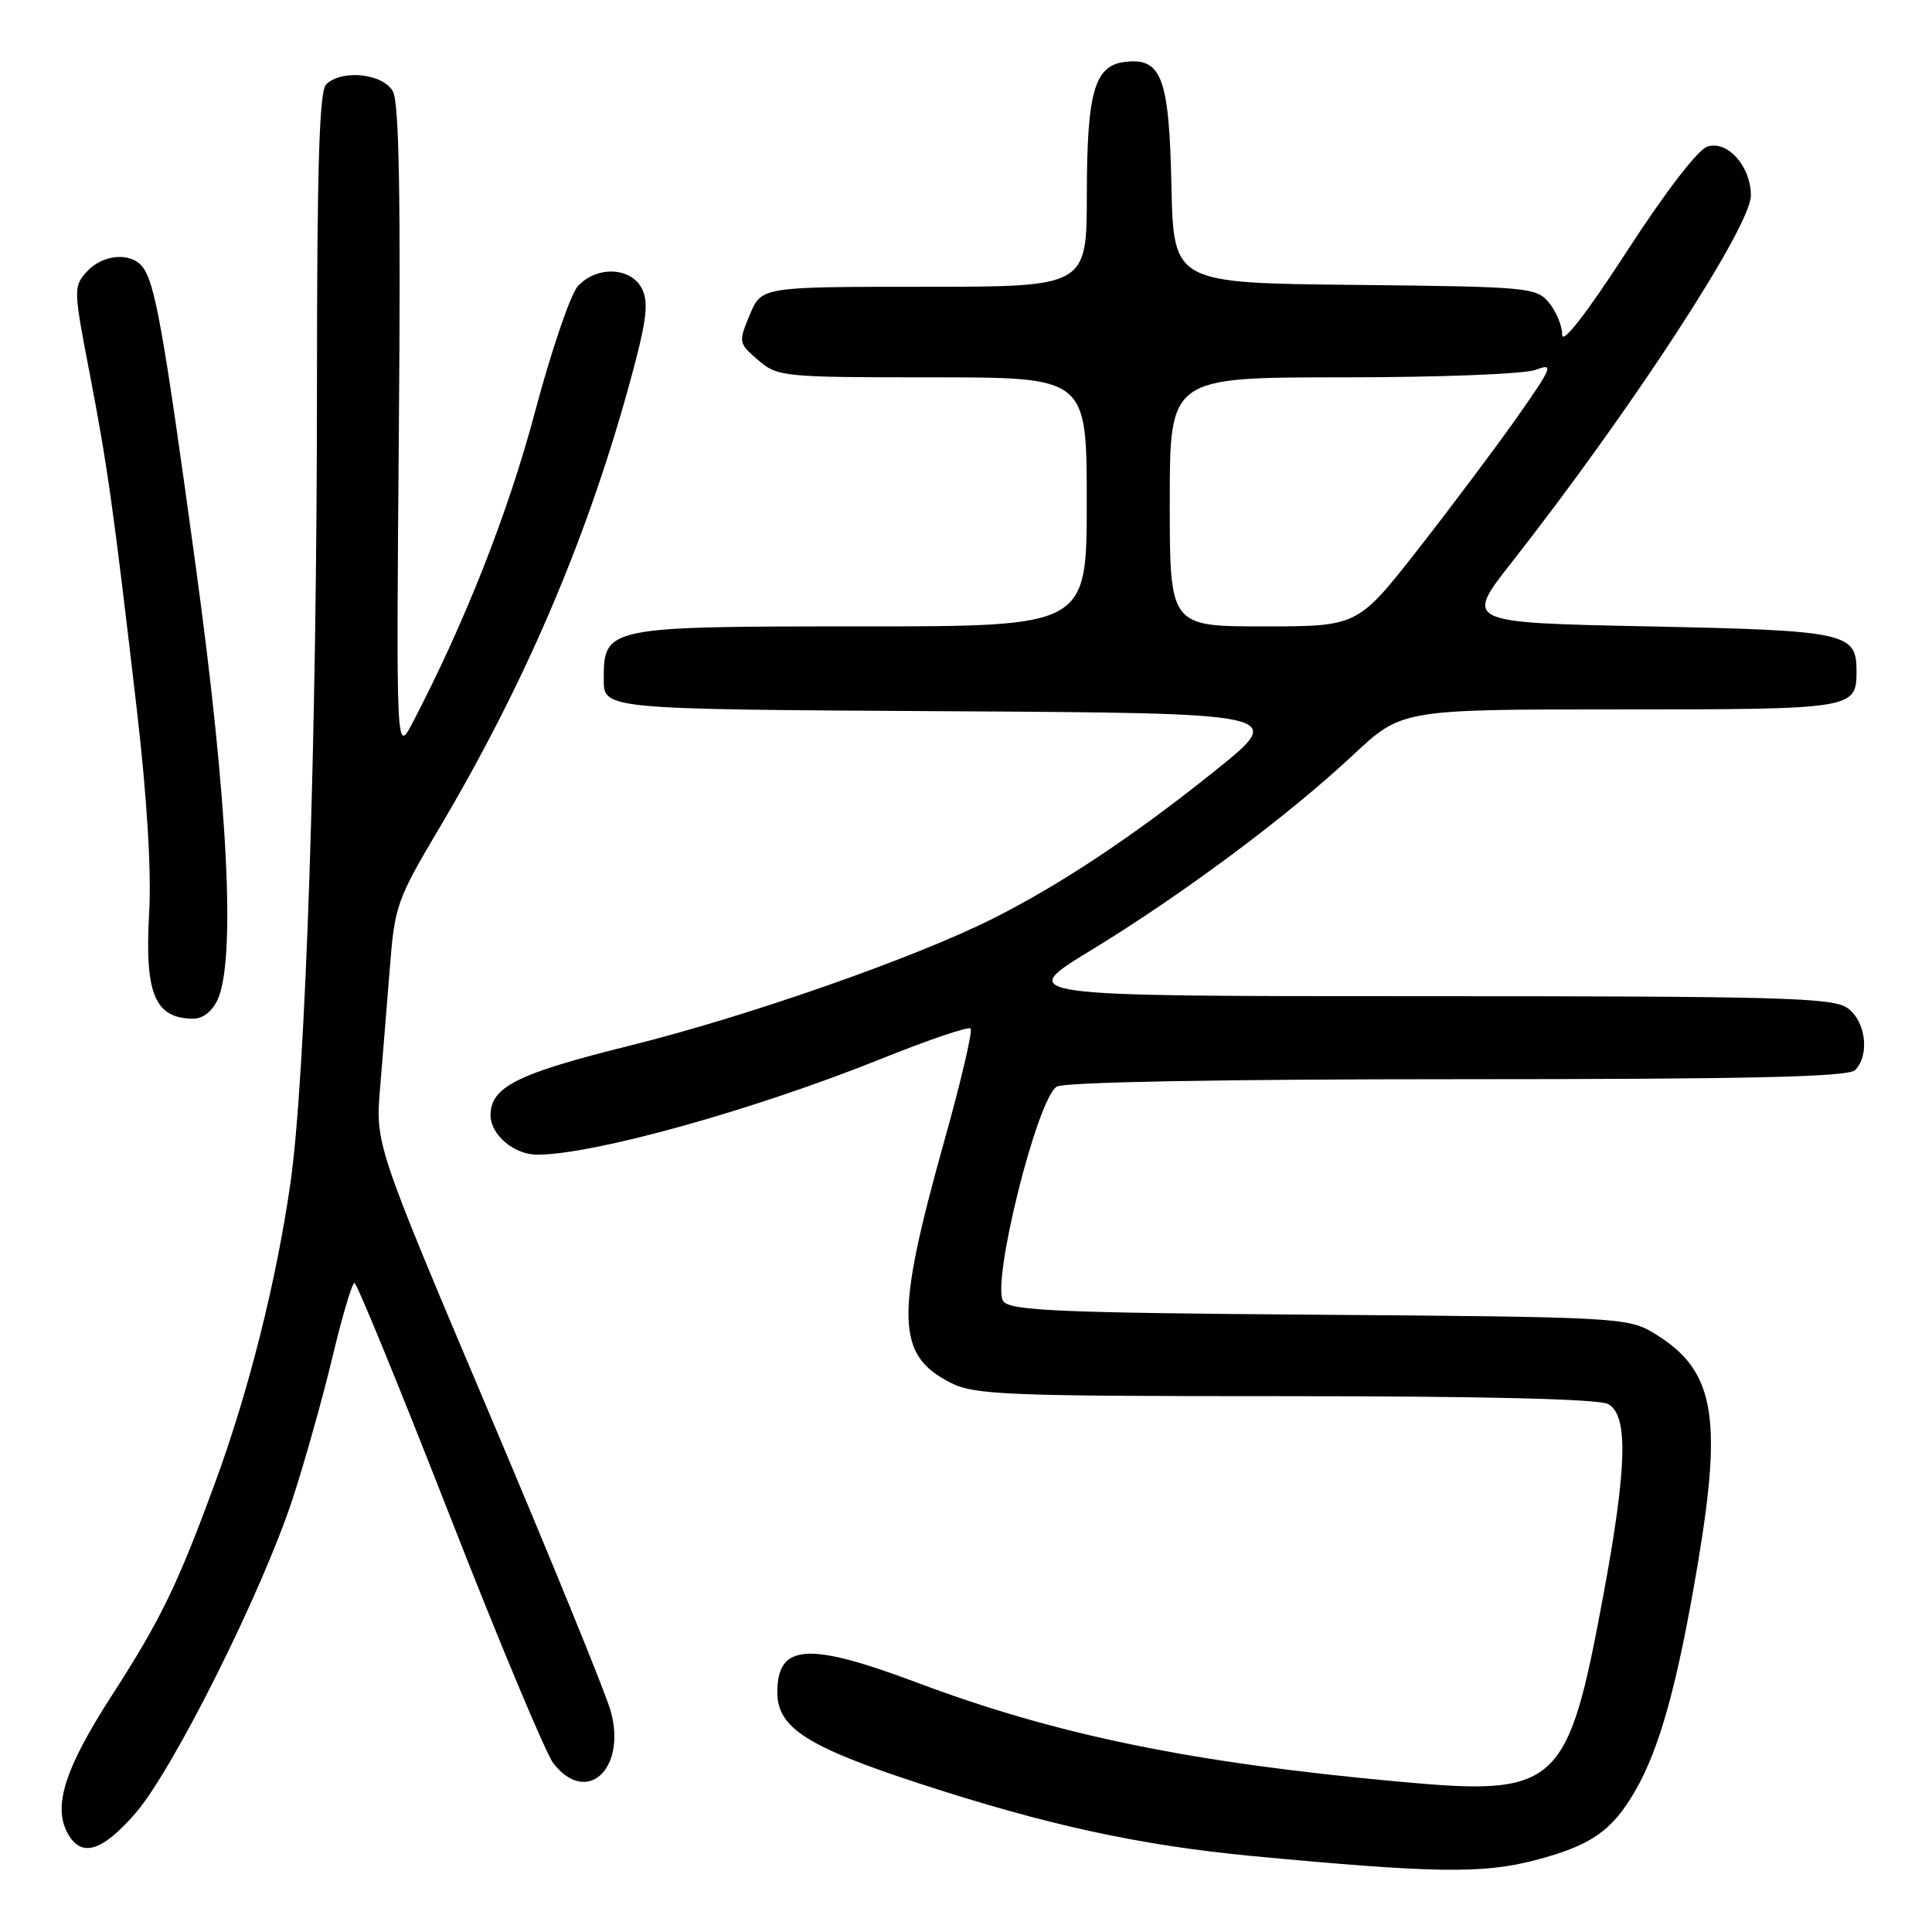 <?xml version="1.0" encoding="UTF-8" standalone="no"?>
<!DOCTYPE svg PUBLIC "-//W3C//DTD SVG 1.1//EN" "http://www.w3.org/Graphics/SVG/1.1/DTD/svg11.dtd" >
<svg xmlns="http://www.w3.org/2000/svg" xmlns:xlink="http://www.w3.org/1999/xlink" version="1.1" viewBox="0 0 256 256">
 <g >
 <path fill="currentColor"
d=" M 203.32 246.51 C 210.75 244.57 213.52 242.68 216.59 237.44 C 219.91 231.77 222.30 223.14 225.00 207.01 C 228.30 187.28 227.11 181.34 218.90 176.50 C 215.67 174.60 213.41 174.49 174.84 174.21 C 140.76 173.96 133.98 173.68 132.97 172.46 C 131.24 170.38 137.46 145.36 140.06 143.97 C 141.16 143.38 162.00 143.00 193.23 143.00 C 231.85 143.00 244.90 142.70 245.80 141.80 C 247.79 139.81 247.23 135.27 244.78 133.56 C 242.83 132.19 235.81 132.00 188.57 132.00 C 134.58 132.00 134.58 132.00 144.54 125.93 C 156.70 118.52 170.65 108.13 179.29 100.04 C 185.75 94.00 185.75 94.00 214.68 94.00 C 245.66 94.00 246.00 93.94 246.00 88.92 C 246.00 83.83 244.67 83.54 218.37 83.00 C 194.04 82.50 194.04 82.50 200.32 74.50 C 216.12 54.36 232.00 30.01 232.00 25.91 C 232.00 22.04 228.92 18.57 226.25 19.42 C 224.98 19.82 220.69 25.40 215.57 33.30 C 210.26 41.49 207.00 45.69 207.00 44.36 C 207.00 43.18 206.21 41.27 205.25 40.11 C 203.57 38.08 202.55 37.99 179.50 37.75 C 155.50 37.50 155.50 37.50 155.22 24.54 C 154.91 10.25 153.92 7.63 149.08 8.20 C 145.03 8.68 144.03 12.13 144.01 25.75 C 144.00 38.00 144.00 38.00 122.45 38.00 C 100.90 38.00 100.90 38.00 99.35 41.71 C 97.83 45.35 97.85 45.47 100.45 47.71 C 103.04 49.93 103.70 50.00 123.56 50.00 C 144.00 50.00 144.00 50.00 144.00 66.50 C 144.00 83.00 144.00 83.00 114.22 83.00 C 80.28 83.00 80.00 83.06 80.00 90.05 C 80.00 93.98 80.00 93.98 125.25 94.24 C 170.50 94.50 170.50 94.50 161.00 102.13 C 150.38 110.66 140.47 117.26 131.50 121.75 C 121.14 126.95 99.09 134.66 83.50 138.54 C 68.52 142.26 65.00 144.02 65.00 147.78 C 65.00 150.36 68.12 153.00 71.17 153.00 C 78.66 153.00 99.84 147.10 116.79 140.29 C 123.00 137.79 128.32 135.99 128.61 136.28 C 128.91 136.57 127.33 143.32 125.10 151.27 C 118.59 174.51 118.73 179.60 126.01 183.25 C 129.16 184.83 133.46 185.00 170.32 185.00 C 196.54 185.00 211.82 185.37 213.07 186.04 C 215.79 187.49 215.61 194.39 212.41 211.60 C 207.72 236.84 206.43 238.01 185.50 236.09 C 157.85 233.57 139.99 229.90 121.47 222.94 C 107.02 217.52 103.00 217.80 103.00 224.25 C 103.00 228.93 106.94 231.46 121.81 236.32 C 138.66 241.83 151.01 244.52 166.00 245.94 C 189.97 248.20 196.43 248.30 203.32 246.51 Z  M 17.96 240.25 C 22.98 234.46 34.80 210.78 38.81 198.50 C 40.42 193.55 42.79 185.11 44.07 179.75 C 45.35 174.39 46.65 170.00 46.97 170.00 C 47.28 170.00 52.93 183.79 59.52 200.64 C 66.11 217.50 72.32 232.35 73.32 233.64 C 77.69 239.29 83.02 234.49 80.94 226.78 C 80.34 224.55 73.07 206.73 64.79 187.18 C 49.74 151.63 49.74 151.63 50.37 144.07 C 50.72 139.90 51.30 132.71 51.67 128.07 C 52.29 120.10 52.63 119.12 58.12 109.88 C 69.32 91.01 77.47 72.11 83.11 51.93 C 85.61 42.97 86.01 40.31 85.13 38.39 C 83.76 35.39 79.08 35.14 76.55 37.94 C 75.59 39.01 73.02 46.55 70.86 54.69 C 67.32 67.97 61.63 82.42 54.70 95.71 C 52.50 99.92 52.50 99.92 52.85 57.09 C 53.11 26.35 52.89 13.66 52.07 12.13 C 50.78 9.73 45.25 9.15 43.20 11.20 C 42.31 12.09 42.00 22.30 42.00 50.95 C 42.00 97.84 40.50 142.89 38.47 156.87 C 36.60 169.83 32.98 184.22 28.58 196.25 C 23.54 210.00 21.33 214.56 14.81 224.67 C 8.63 234.26 7.01 239.27 8.93 242.86 C 10.72 246.21 13.49 245.40 17.96 240.25 Z  M 28.84 132.45 C 31.26 127.14 30.21 106.25 25.95 75.13 C 21.63 43.52 20.52 37.33 18.83 35.29 C 17.23 33.37 13.55 33.73 11.49 36.01 C 9.73 37.96 9.74 38.38 11.84 49.26 C 14.25 61.78 15.02 67.26 18.12 93.94 C 19.49 105.75 20.08 115.49 19.76 121.05 C 19.16 131.69 20.52 134.95 25.59 134.98 C 26.87 134.99 28.13 134.01 28.84 132.45 Z  M 155.00 66.50 C 155.00 50.00 155.00 50.00 177.93 50.00 C 190.83 50.00 202.02 49.56 203.50 49.00 C 205.92 48.08 205.72 48.59 201.05 55.25 C 198.24 59.24 192.34 67.11 187.93 72.75 C 179.90 83.00 179.90 83.00 167.45 83.00 C 155.00 83.00 155.00 83.00 155.00 66.50 Z "/>
</g>
</svg>